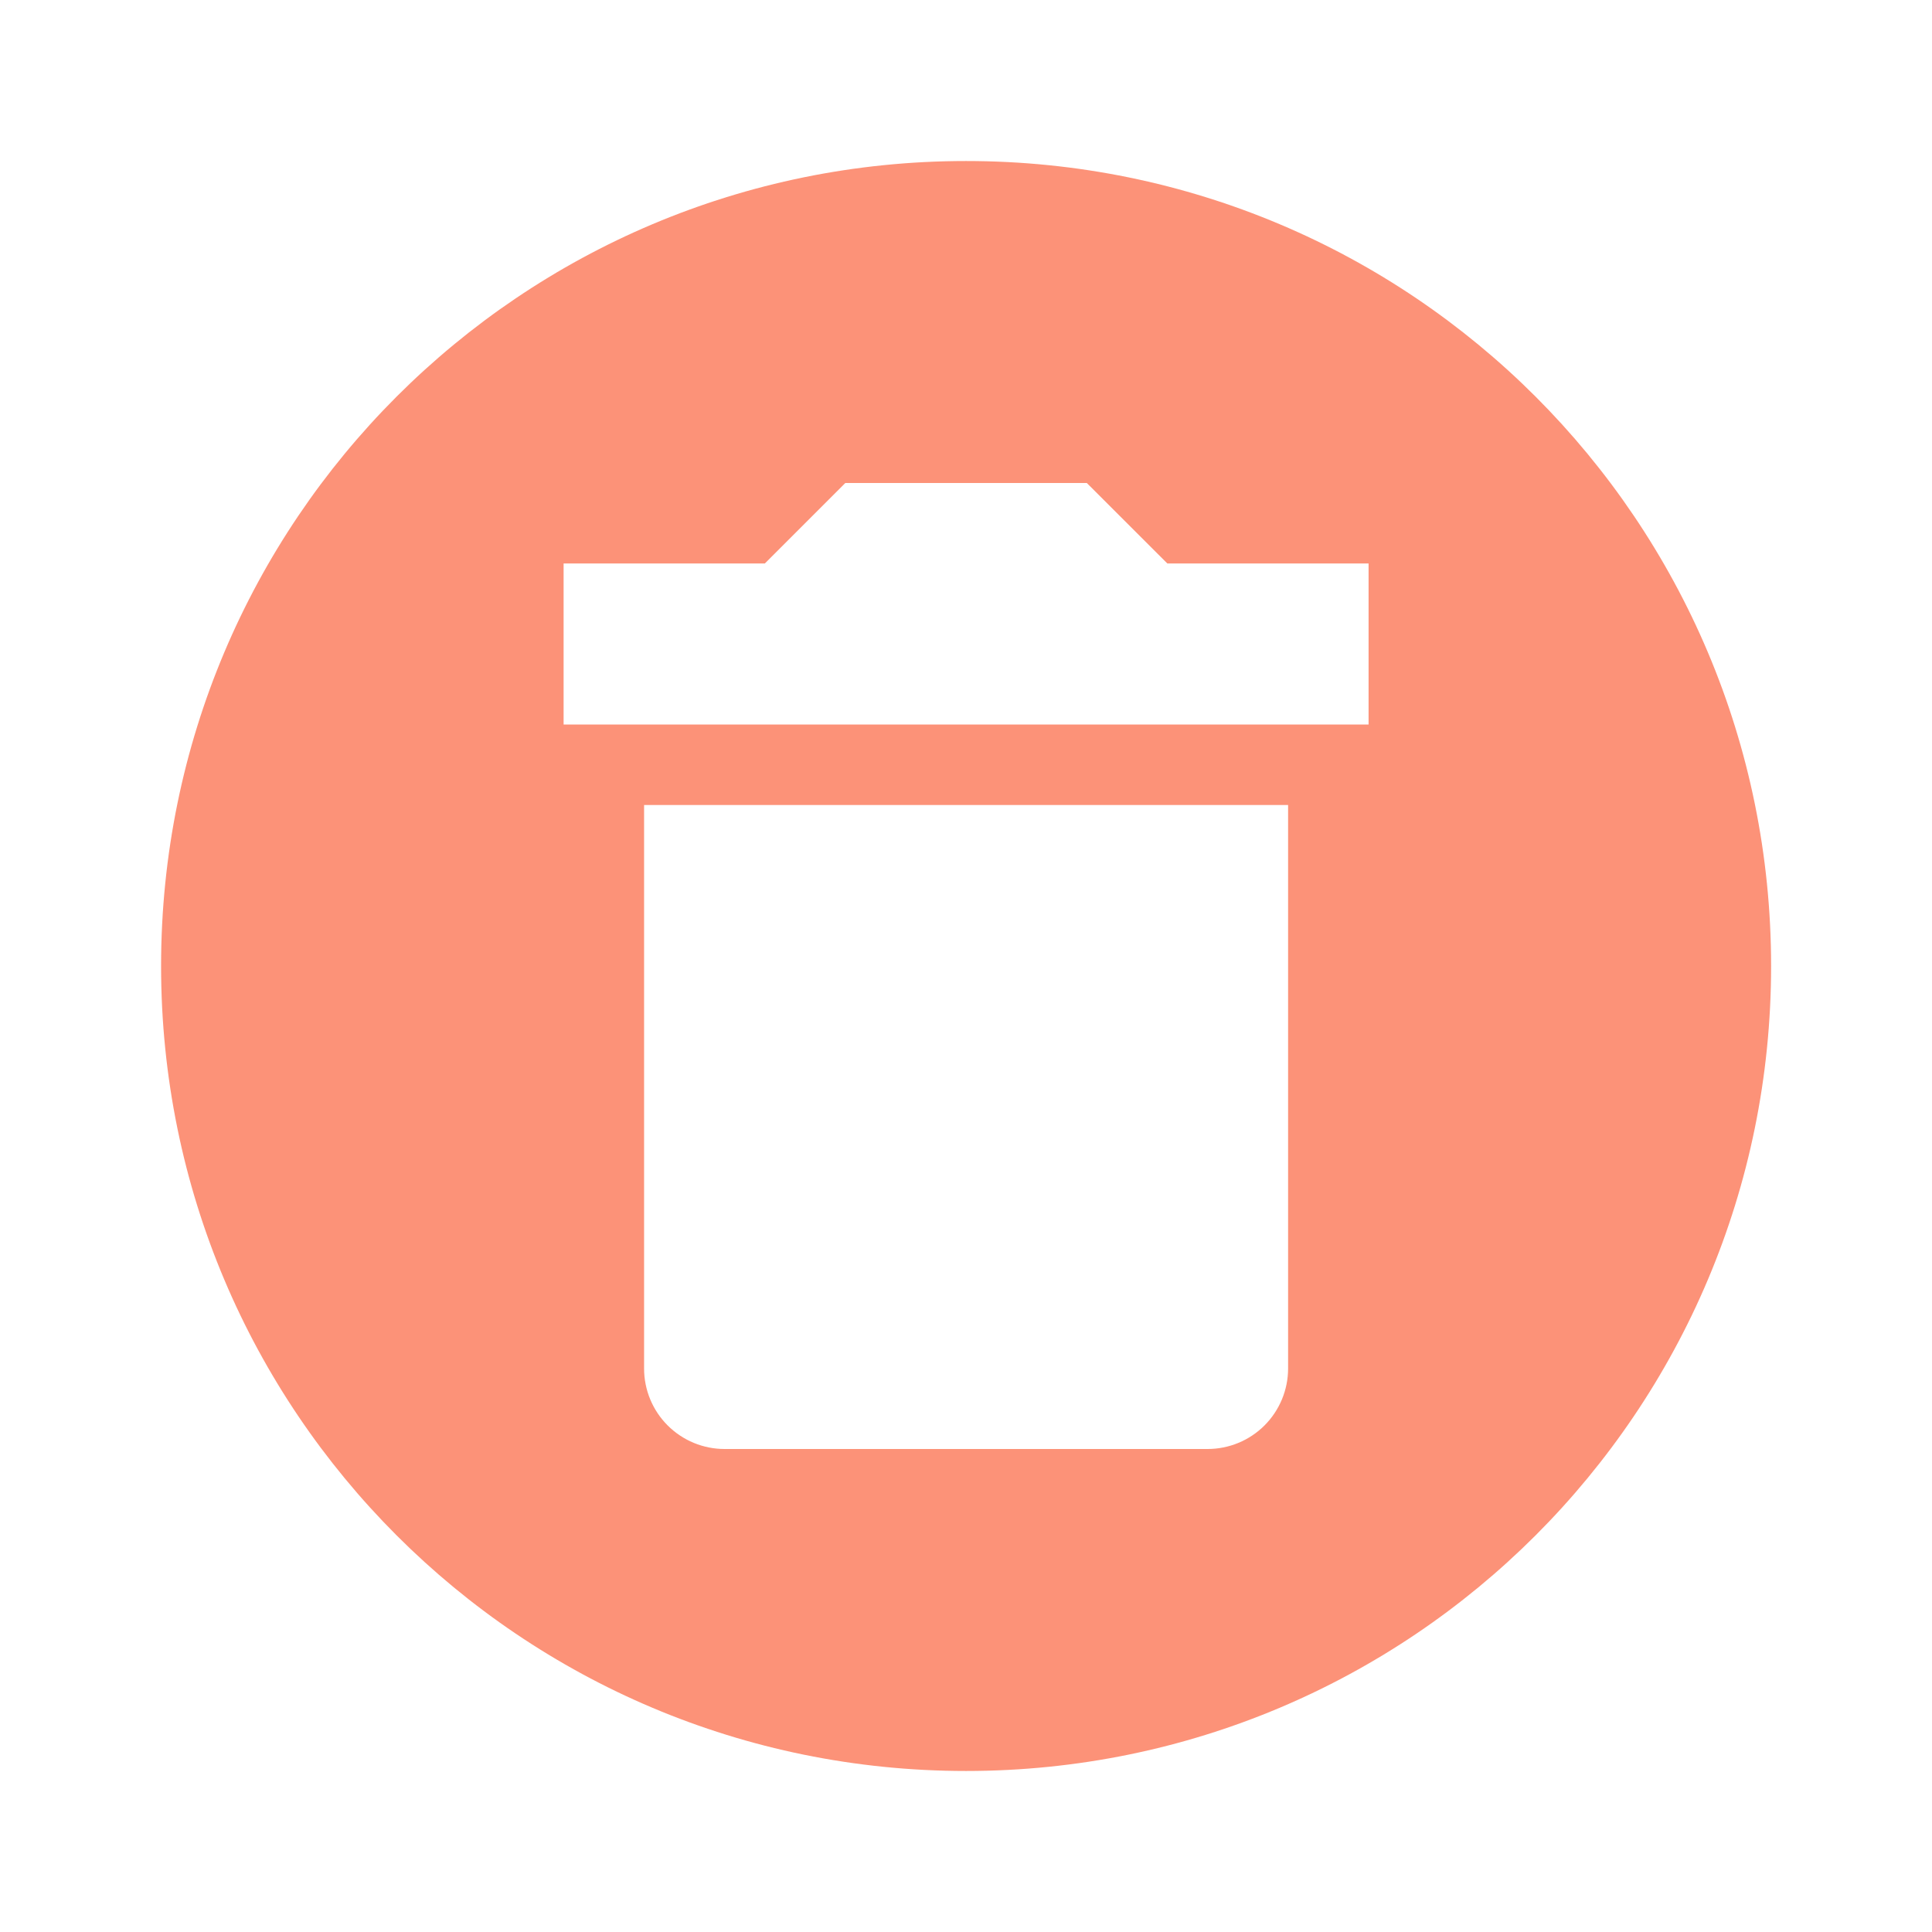 <svg width="32" height="32" viewBox="0 0 32 32" fill="none" xmlns="http://www.w3.org/2000/svg">
<path d="M16.001 2.667C23.375 2.667 29.335 8.627 29.335 16C29.335 23.373 23.375 29.333 16.001 29.333C8.628 29.333 2.668 23.373 2.668 16C2.668 8.627 8.628 2.667 16.001 2.667ZM22.668 9.333H19.335L18.001 8H14.001L12.668 9.333H9.335V12H22.668V9.333ZM12.001 24H20.001C20.355 24 20.694 23.86 20.944 23.61C21.194 23.36 21.335 23.02 21.335 22.667V13.333H10.668V22.667C10.668 23.02 10.808 23.36 11.059 23.61C11.309 23.86 11.648 24 12.001 24Z" fill="#FB7756" fill-opacity="0.8"/>
</svg>
